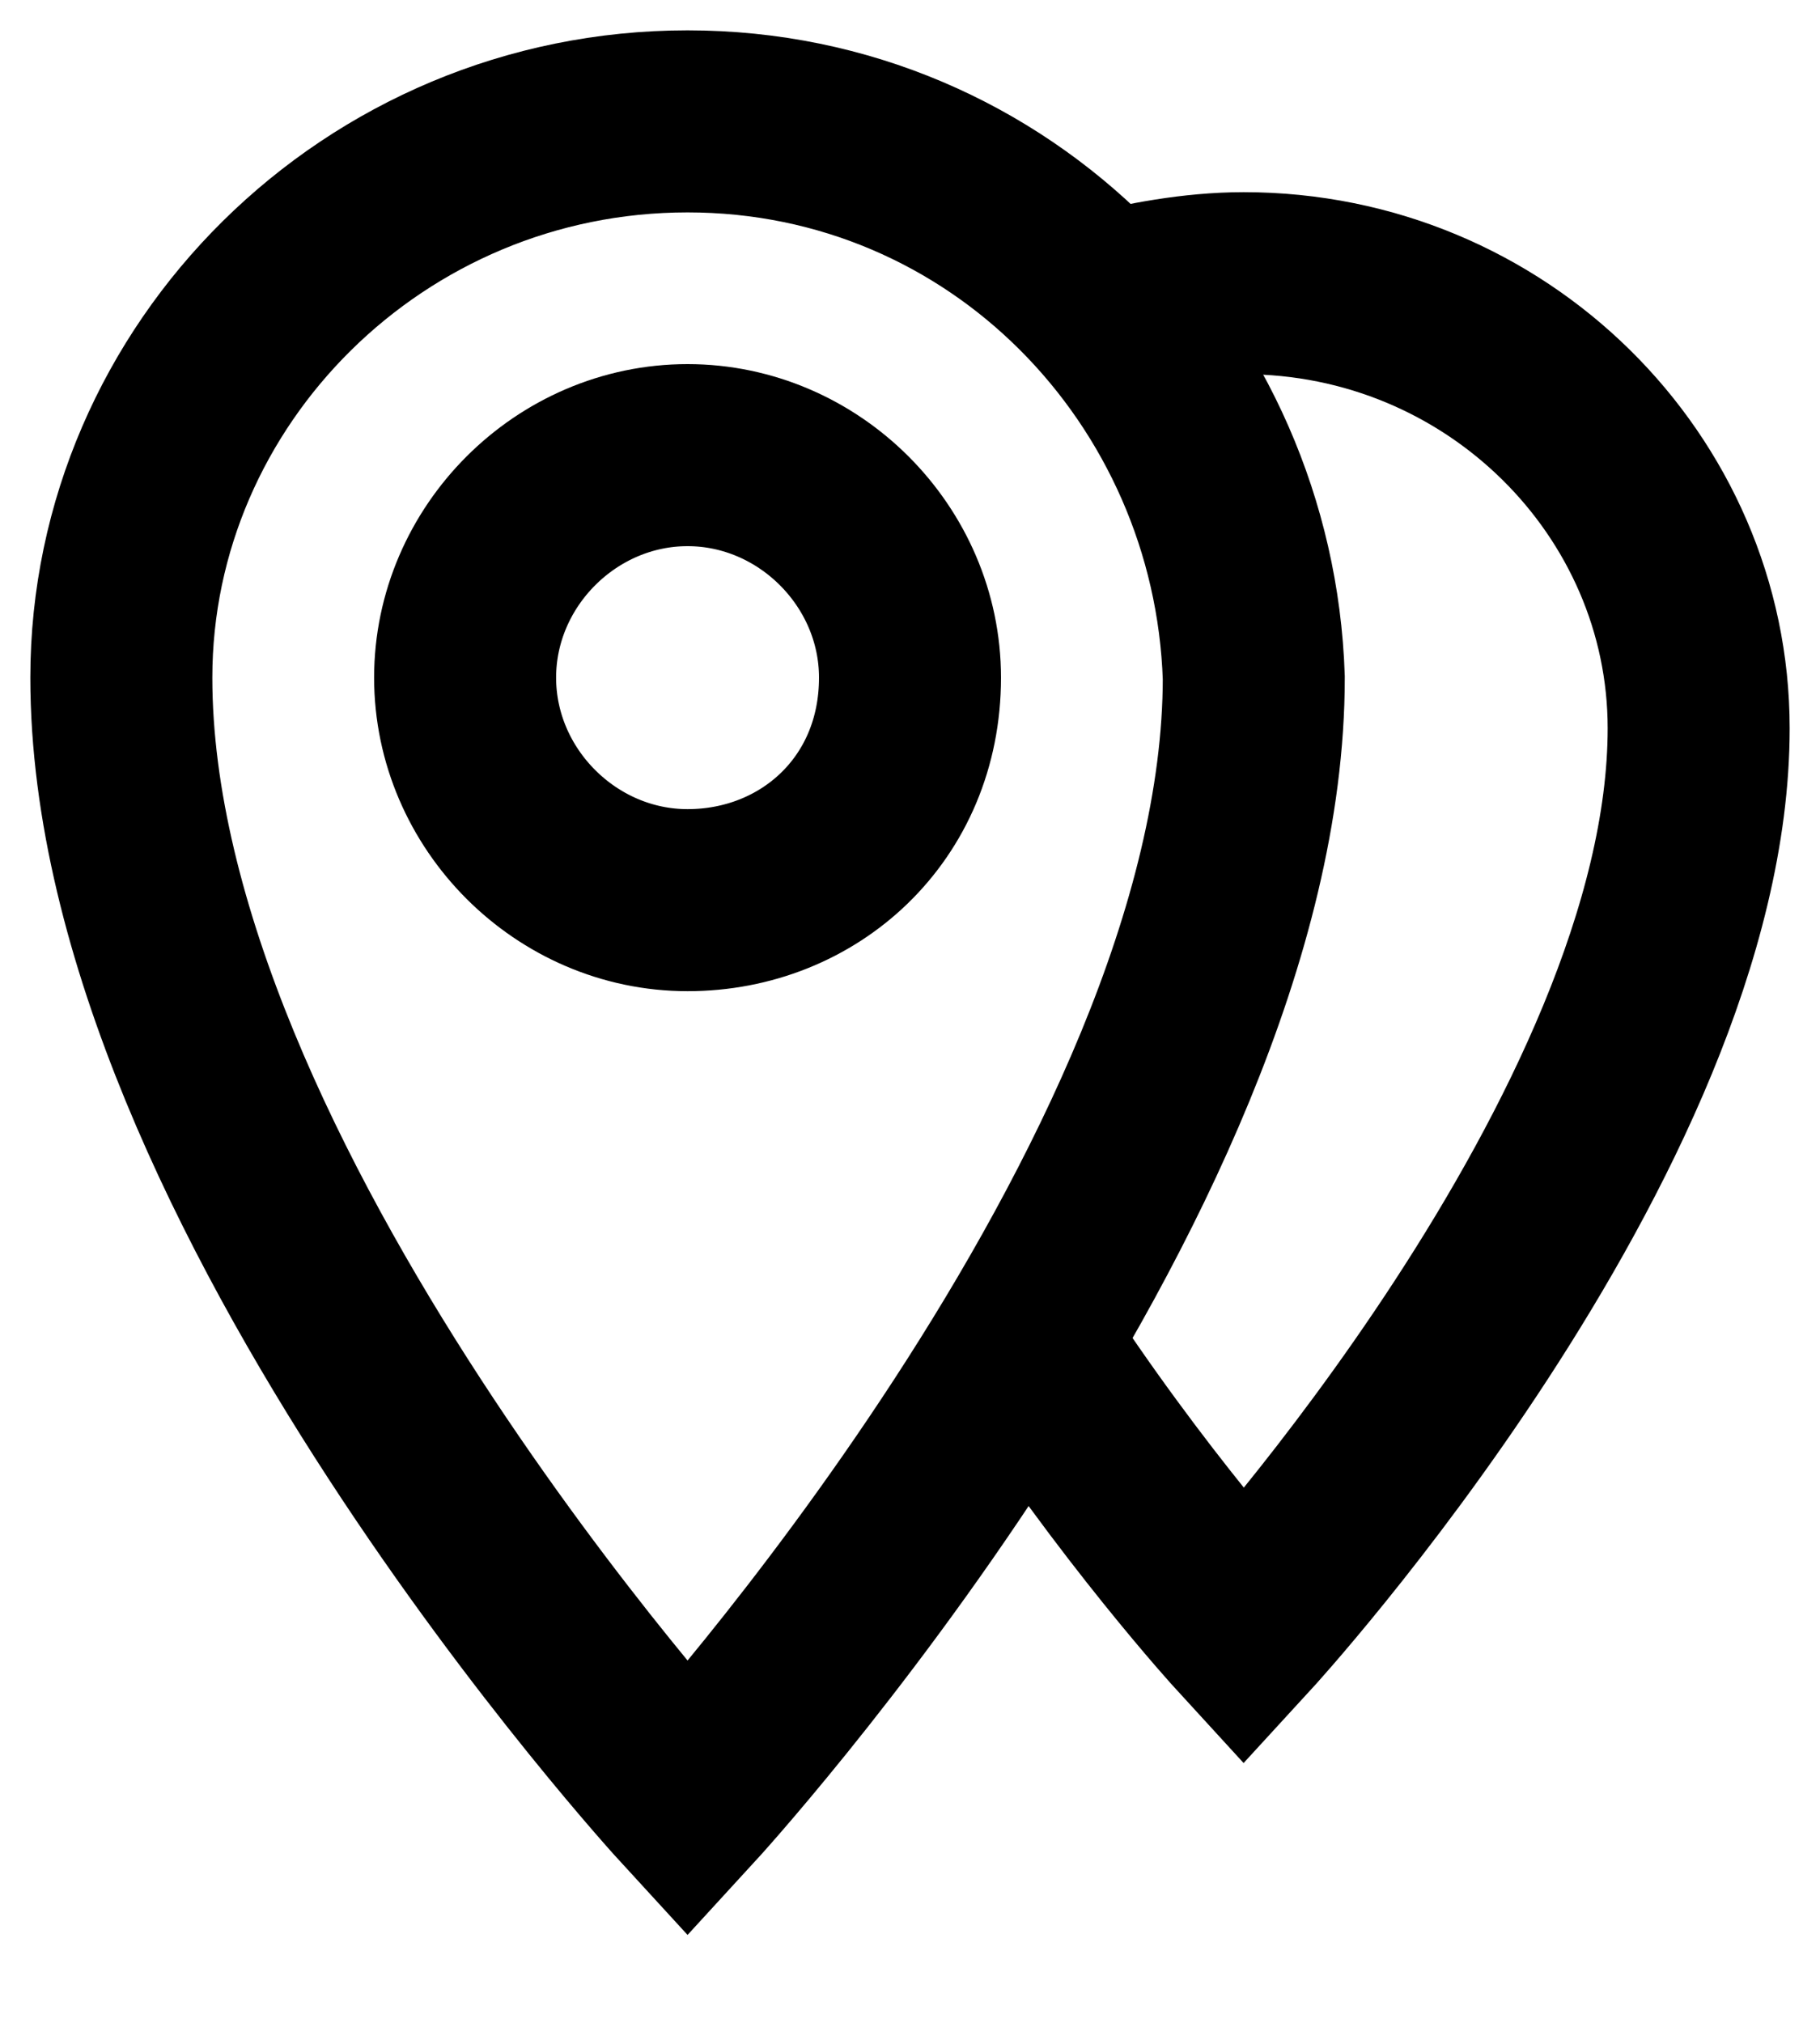 <?xml version="1.0" encoding="utf-8"?>
<!-- Generator: Adobe Illustrator 20.0.0, SVG Export Plug-In . SVG Version: 6.00 Build 0)  -->
<svg version="1.1" id="Layer_1" xmlns="http://www.w3.org/2000/svg" xmlns:xlink="http://www.w3.org/1999/xlink" x="0px" y="0px"
	 viewBox="0 0 18 20" style="enable-background:new 0 0 18 20;" xml:space="preserve">
<style type="text/css">
	.st0{fill:none;stroke:#000000;stroke-width:1.8;}
</style>
<title>A86225EE-A967-4188-8329-AC573312478C</title>
<desc>Created with sketchtool.</desc>
<g id="Symbols">
	<g id="modul_Standortelement" transform="translate(-443, -792)">
		<g id="Route" transform="translate(444, 793)">
			<path id="Stroke-1" class="st0" d="M5.8,0.2c-3.1,0-5.6,2.5-5.6,5.5c0,5,5.6,11.1,5.6,11.1s5.6-6.1,5.6-11.1
				C11.3,2.7,8.9,0.2,5.8,0.2L5.8,0.2z"/>
			<path id="Stroke-3" class="st0" d="M8,5.7C8,7,7,7.9,5.8,7.9c-1.2,0-2.2-1-2.2-2.2c0-1.2,1-2.2,2.2-2.2C7,3.5,8,4.5,8,5.7L8,5.7z
				"/>
			<path id="Stroke-5" class="st0" d="M9.1,12.2c1.1,1.7,2.2,2.9,2.2,2.9s4.5-4.9,4.5-8.9c0-2.4-2-4.4-4.5-4.4c-0.5,0-1,0.1-1.4,0.2
				"/>
		</g>
	</g>
</g>
</svg>
